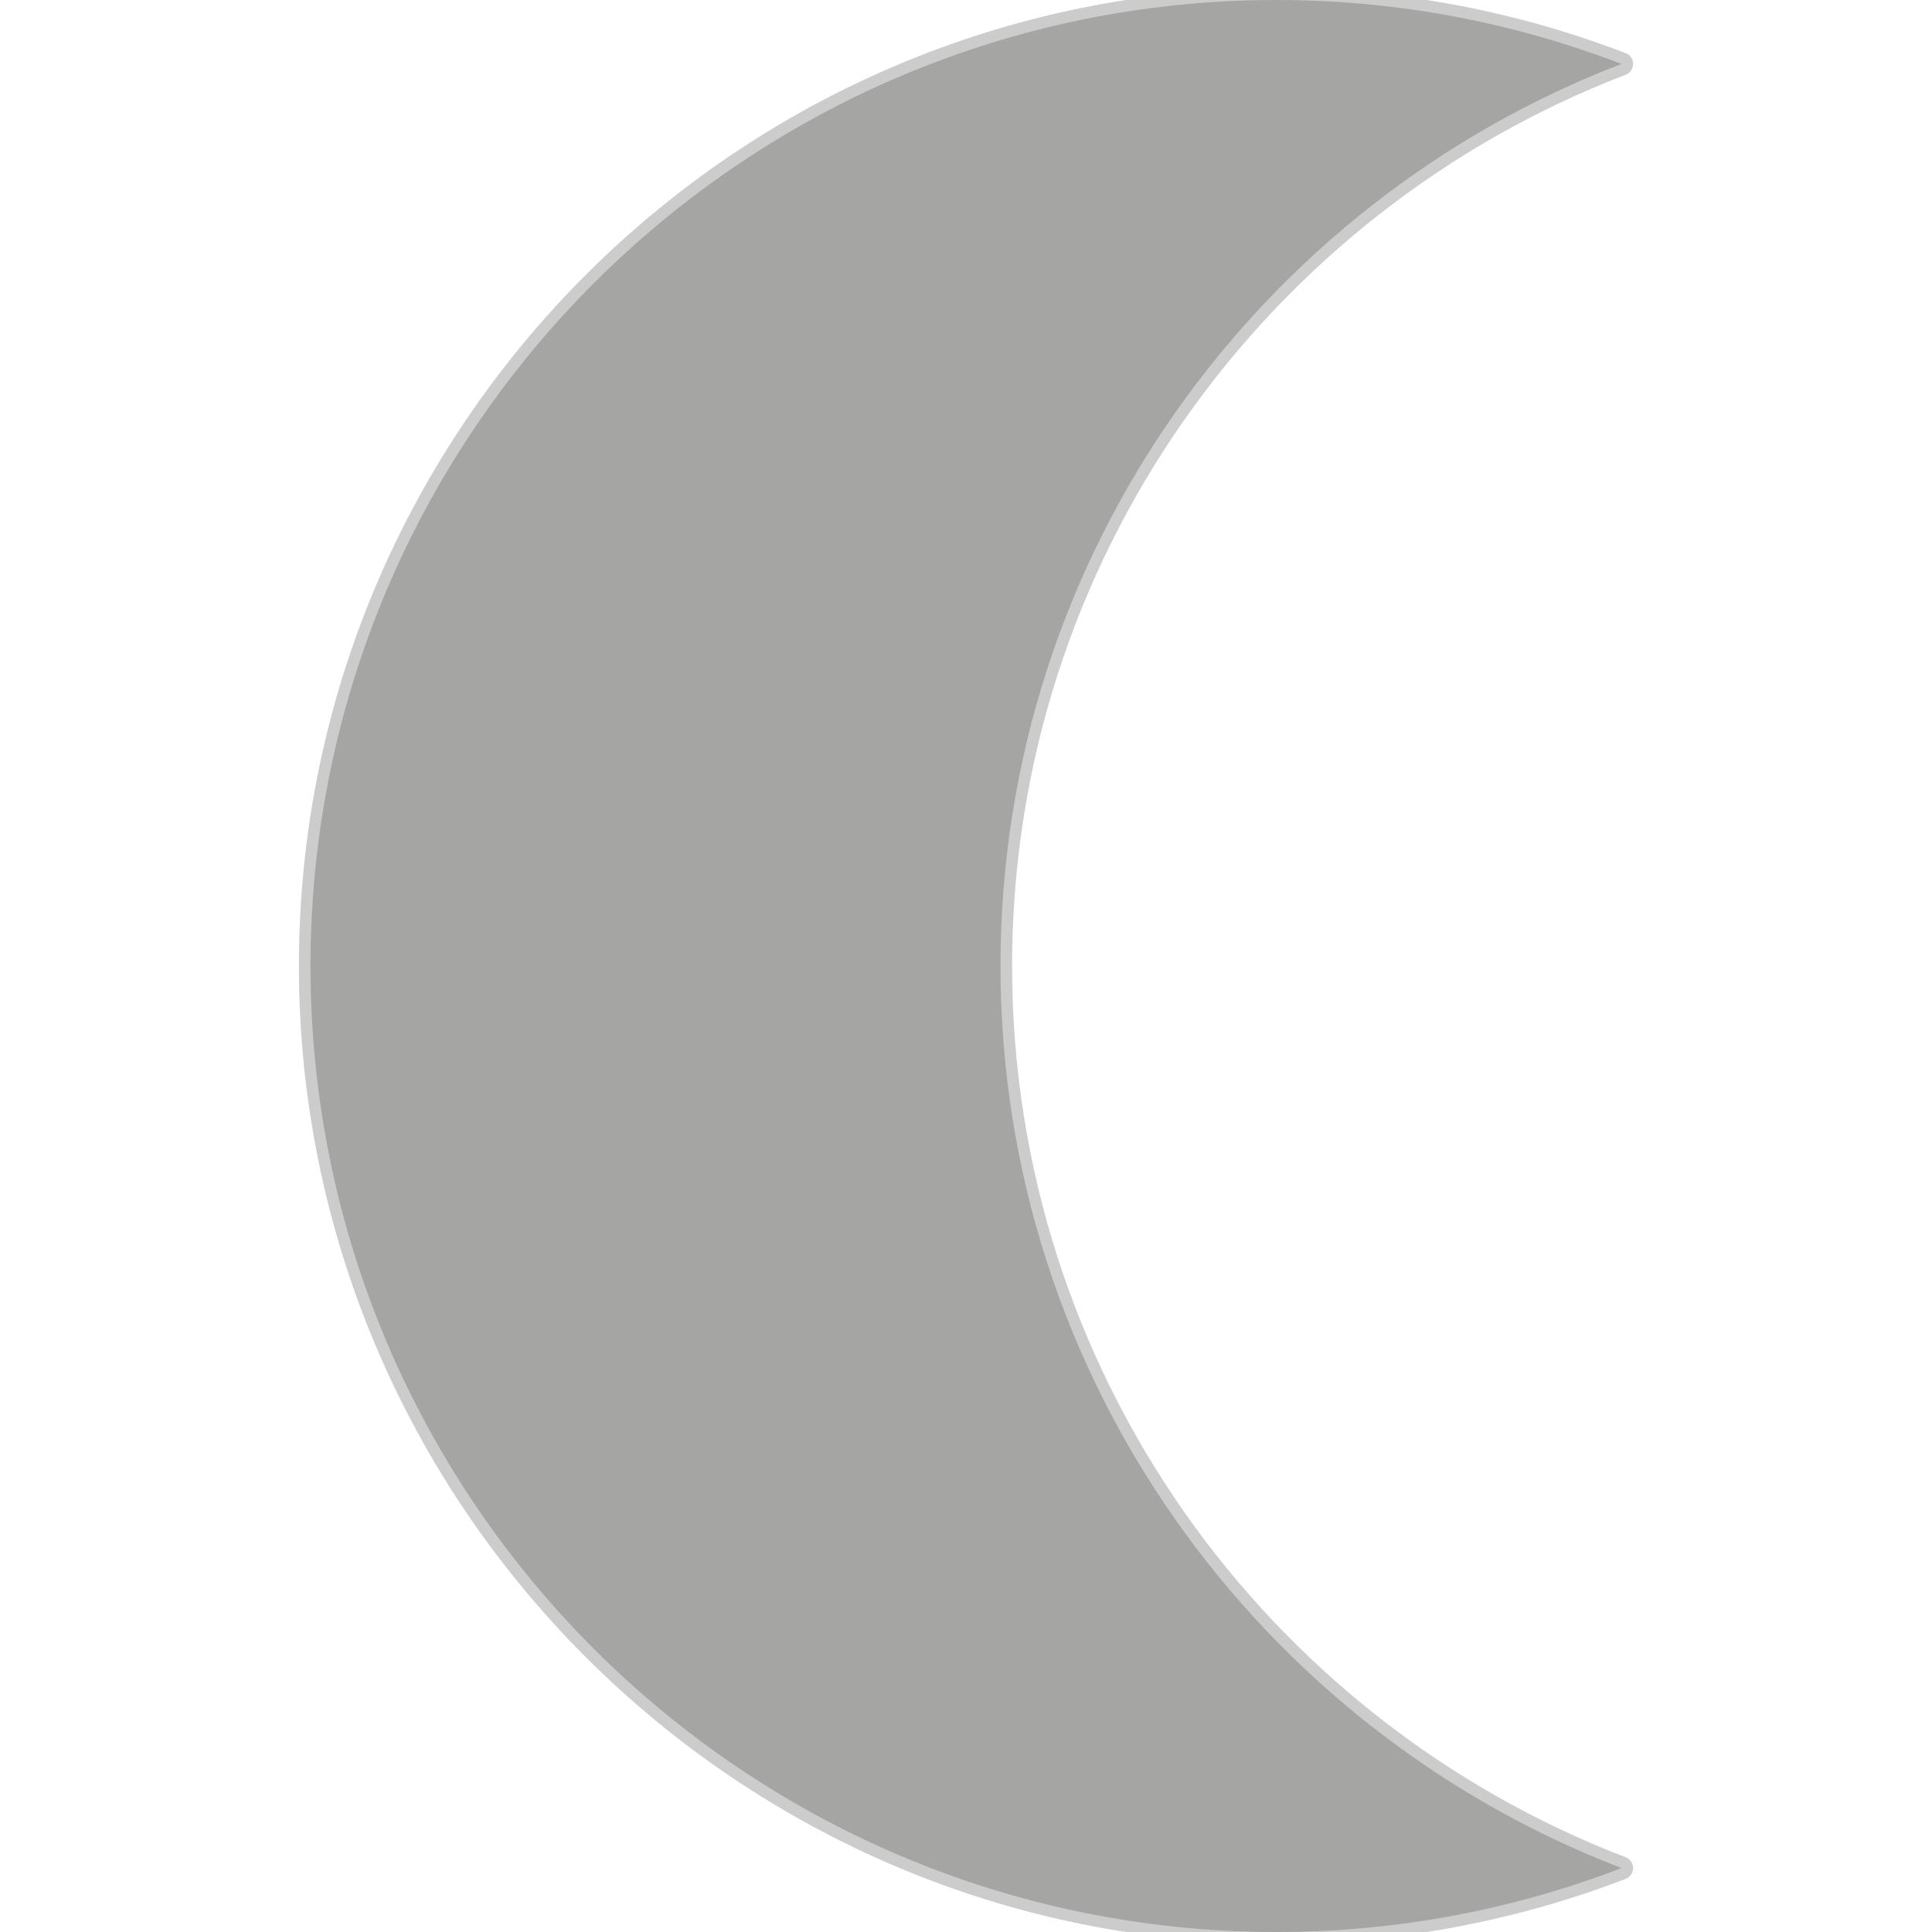 <!DOCTYPE svg PUBLIC "-//W3C//DTD SVG 1.1//EN" "http://www.w3.org/Graphics/SVG/1.1/DTD/svg11.dtd">
<!-- Uploaded to: SVG Repo, www.svgrepo.com, Transformed by: SVG Repo Mixer Tools -->
<svg height="800px" width="800px" version="1.1" id="Capa_1" xmlns="http://www.w3.org/2000/svg" xmlns:xlink="http://www.w3.org/1999/xlink" viewBox="0 0 56.00 56.00" xml:space="preserve" fill="#000000" transform="rotate(0)matrix(1, 0, 0, 1, 0, 0)">
<g id="SVGRepo_bgCarrier" stroke-width="0"/>
<g id="SVGRepo_tracerCarrier" stroke-linecap="round" stroke-linejoin="round" stroke="#CCCCCC" stroke-width="0.672"> <path style="fill:#A5A5A4;" d="M29,28c0-11.917,7.486-22.112,18-26.147C43.892,0.66,40.523,0,37,0C21.561,0,9,12.561,9,28 s12.561,28,28,28c3.523,0,6.892-0.66,10-1.853C36.486,50.112,29,39.917,29,28z"/> </g>
<g id="SVGRepo_iconCarrier"> <path style="fill:#A5A5A4;" d="M29,28c0-11.917,7.486-22.112,18-26.147C43.892,0.66,40.523,0,37,0C21.561,0,9,12.561,9,28 s12.561,28,28,28c3.523,0,6.892-0.66,10-1.853C36.486,50.112,29,39.917,29,28z"/> </g>
</svg>